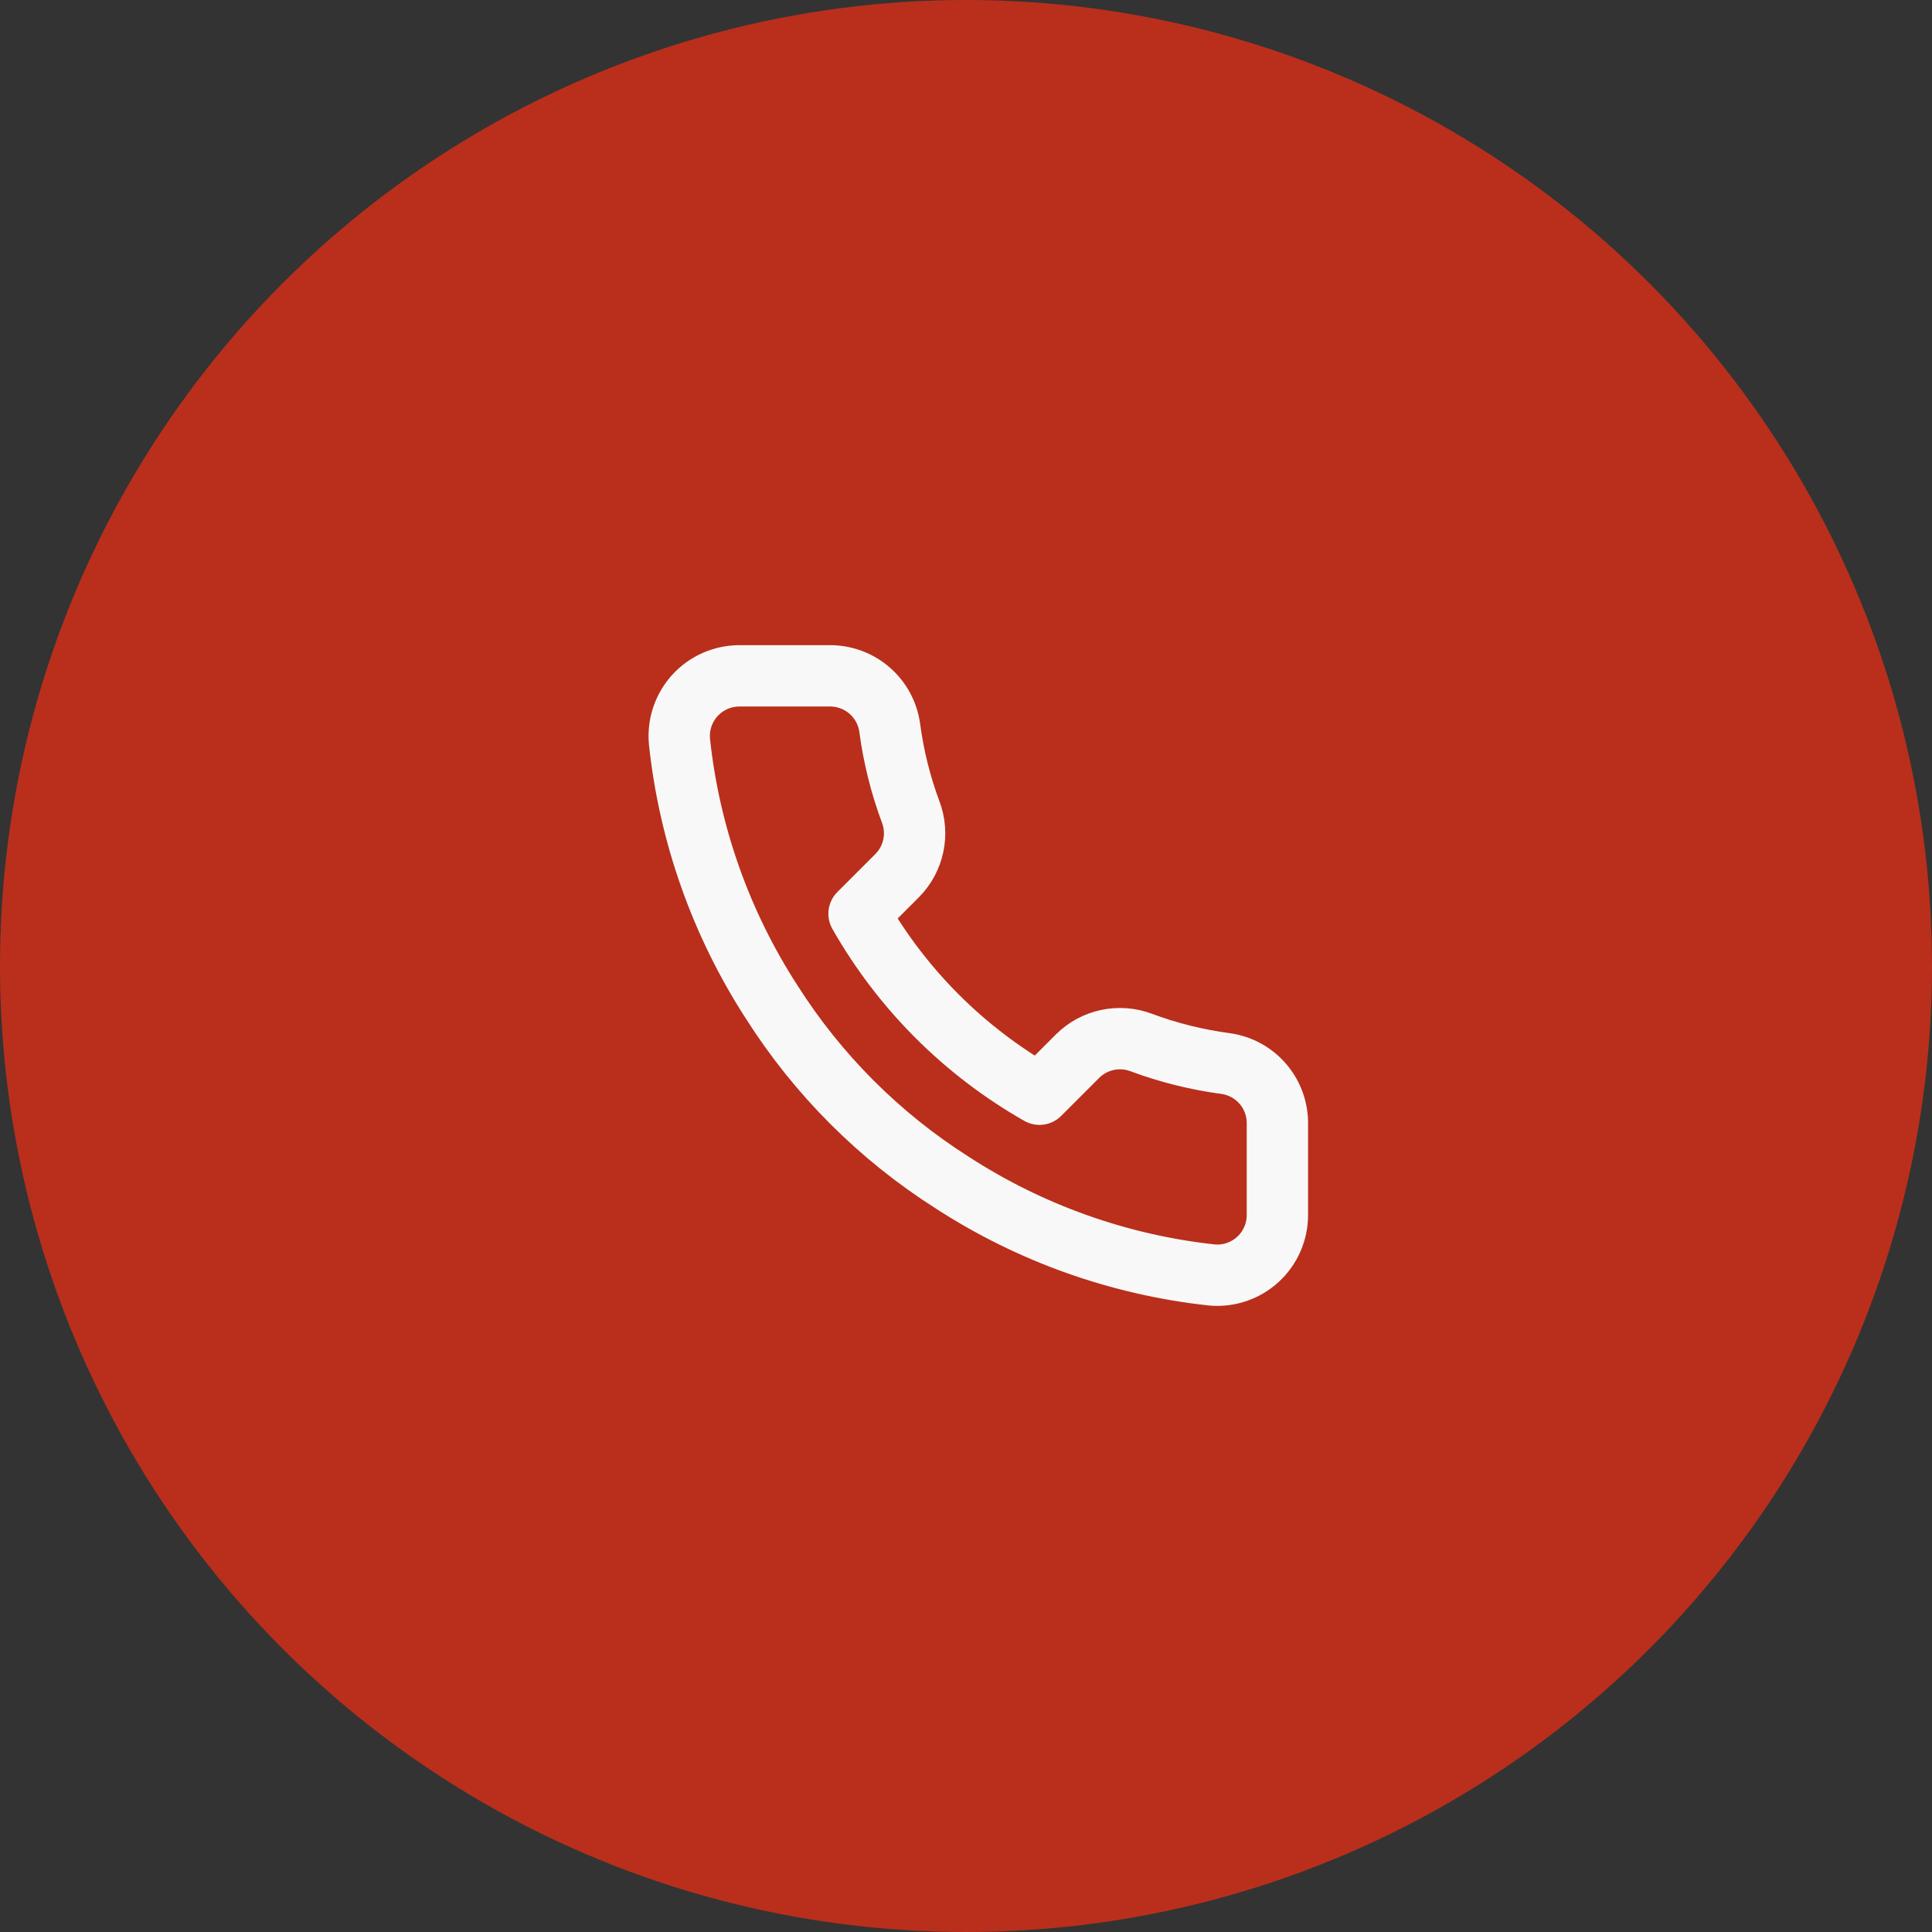 <svg width="63" height="63" viewBox="0 0 63 63" fill="none" xmlns="http://www.w3.org/2000/svg">
<rect x="0" y="0" width="63" height="63" fill="#333333" stroke="none"/>
<circle cx="31.5" cy="31.5" r="31.5" fill="#B92F1C"/>
<path d="M41.654 36.672V39.614C41.655 39.887 41.599 40.157 41.49 40.408C41.38 40.658 41.22 40.883 41.019 41.067C40.817 41.252 40.58 41.392 40.321 41.48C40.062 41.568 39.788 41.6 39.516 41.575C36.498 41.247 33.599 40.216 31.052 38.564C28.682 37.059 26.673 35.05 25.167 32.68C23.51 30.121 22.478 27.208 22.156 24.177C22.132 23.905 22.164 23.632 22.251 23.374C22.338 23.116 22.478 22.879 22.661 22.677C22.845 22.476 23.068 22.316 23.317 22.206C23.567 22.096 23.836 22.039 24.108 22.038H27.05C27.526 22.034 27.988 22.202 28.349 22.513C28.71 22.823 28.945 23.254 29.012 23.725C29.136 24.667 29.366 25.591 29.698 26.481C29.831 26.832 29.859 27.214 29.781 27.581C29.703 27.947 29.521 28.284 29.257 28.551L28.012 29.796C29.408 32.252 31.441 34.285 33.896 35.681L35.142 34.435C35.408 34.172 35.745 33.99 36.112 33.912C36.479 33.834 36.86 33.862 37.211 33.994C38.101 34.326 39.026 34.556 39.967 34.681C40.444 34.748 40.879 34.988 41.19 35.355C41.501 35.722 41.666 36.191 41.654 36.672Z" stroke="#F8F8F8" stroke-width="2" stroke-linecap="round" stroke-linejoin="round"/>
</svg>
